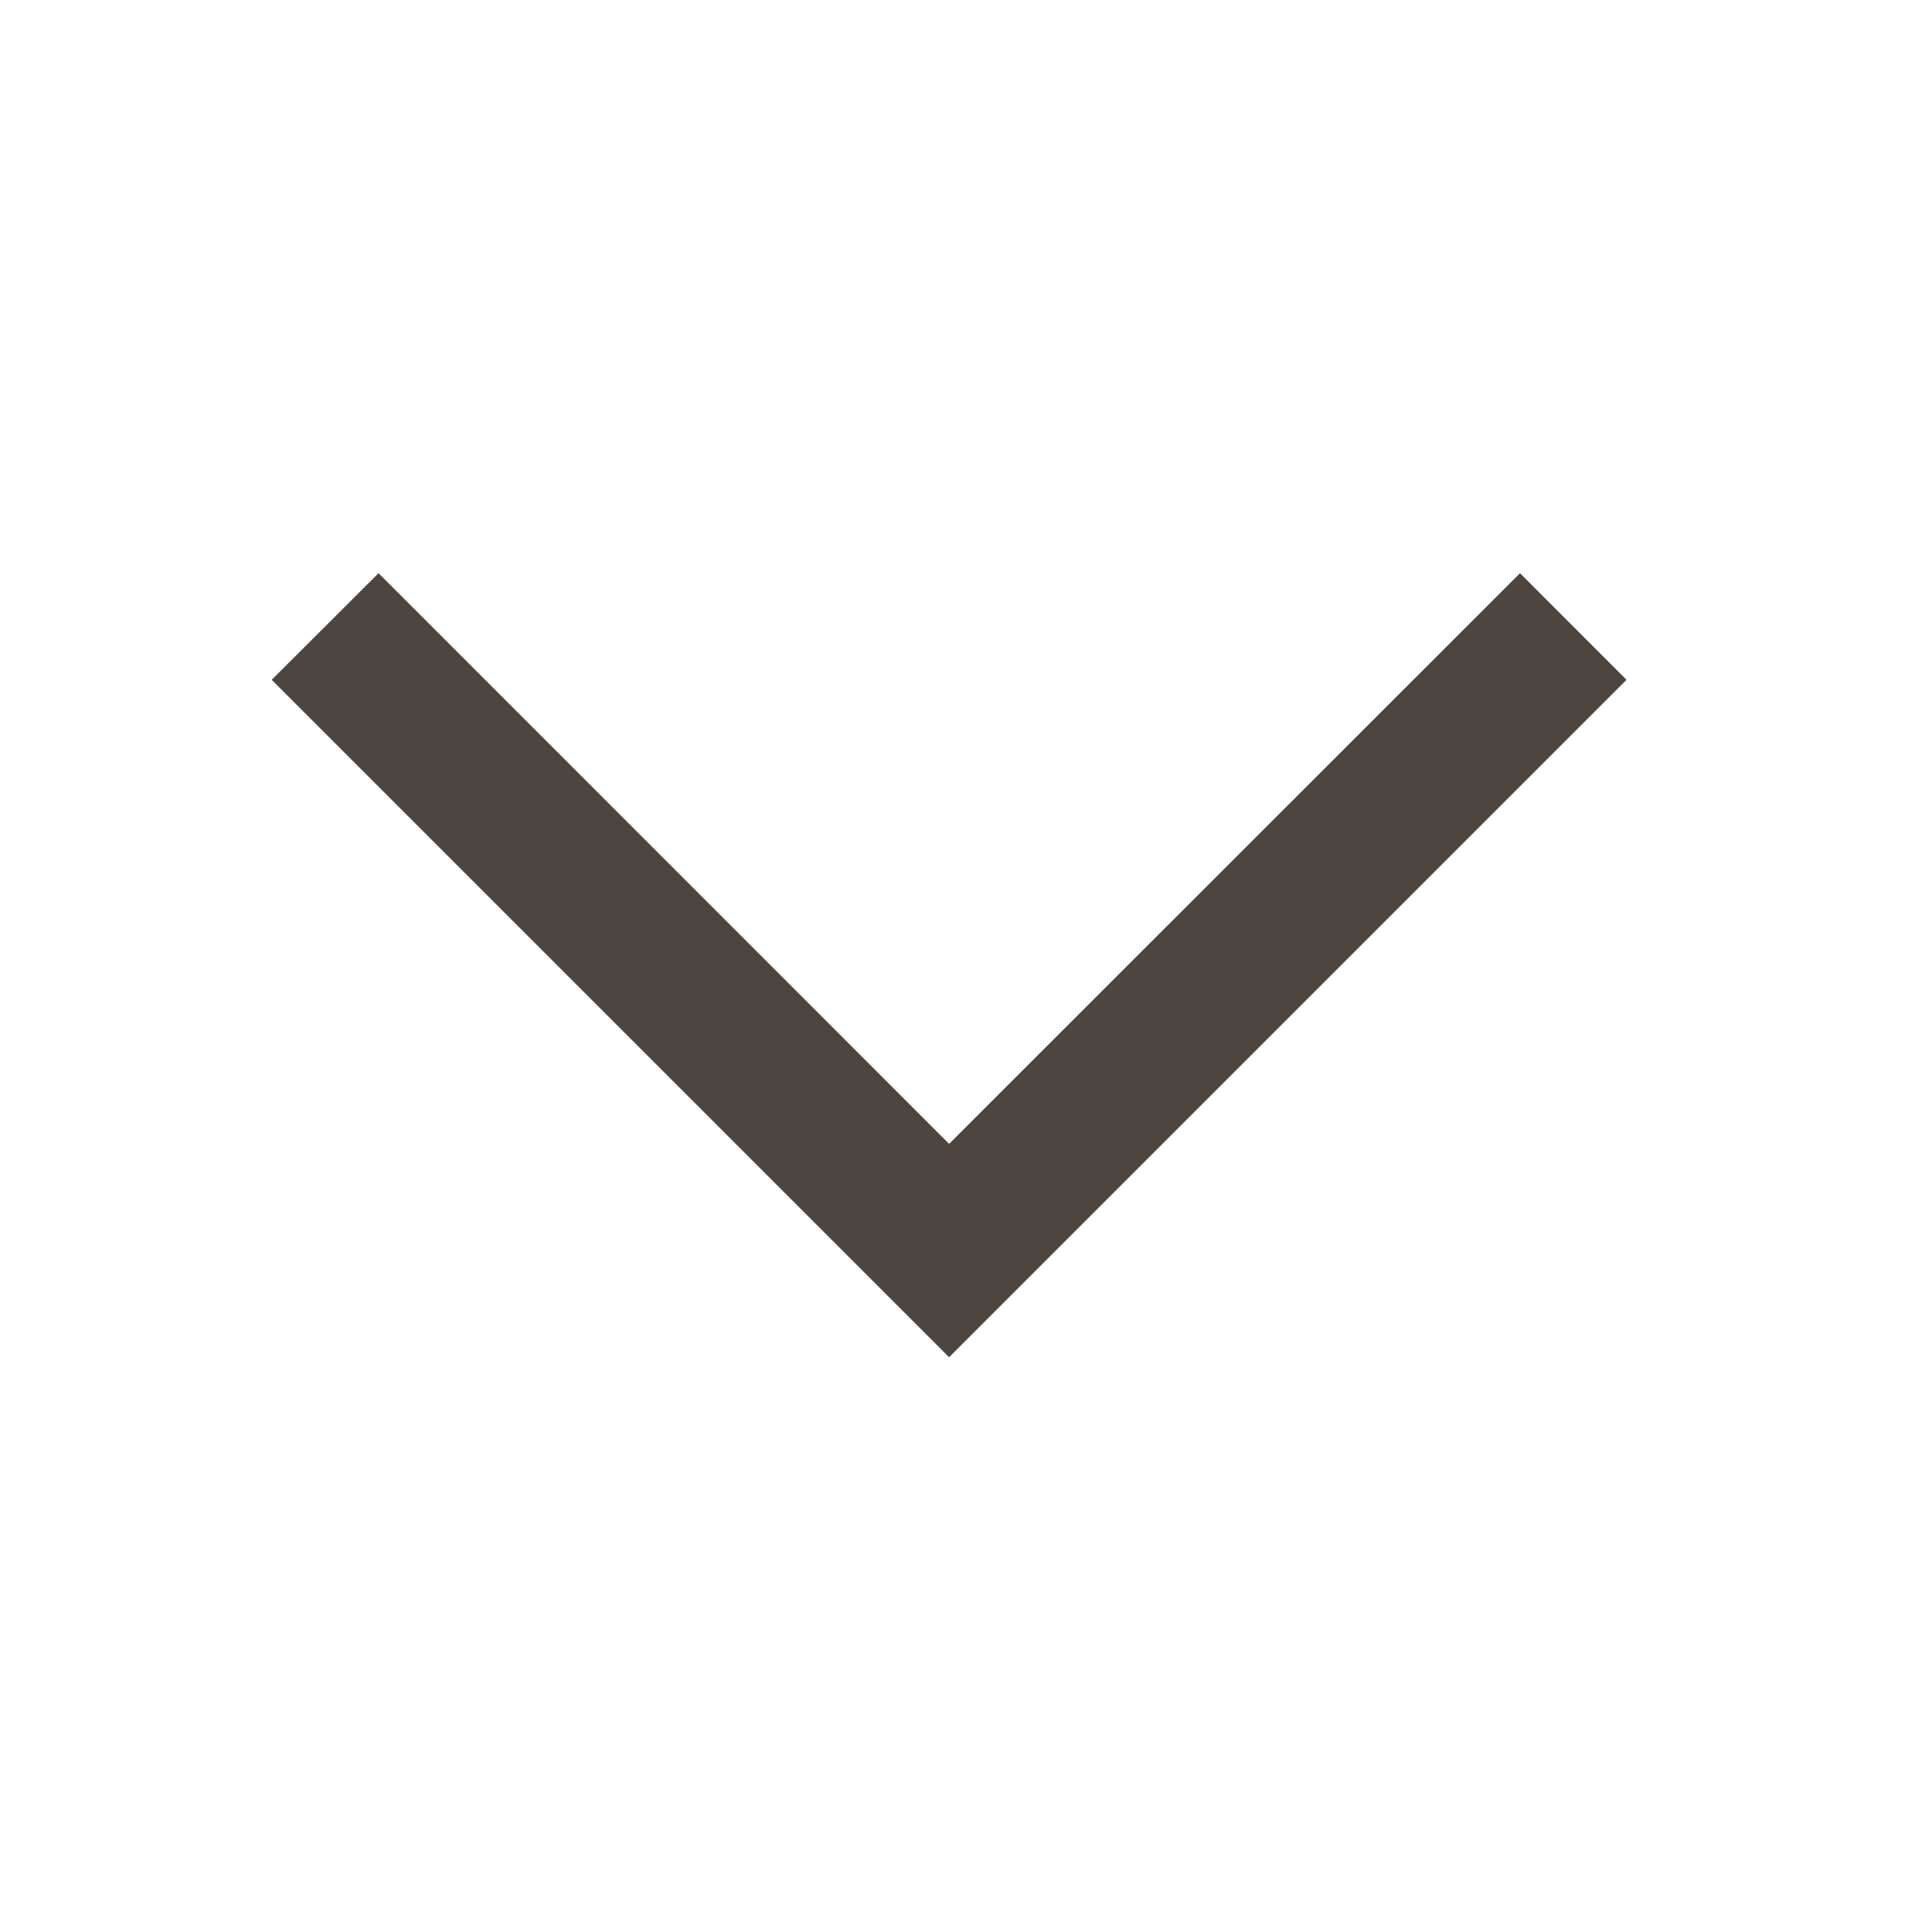 <svg width="16" height="16" viewBox="0 0 16 16" fill="none" xmlns="http://www.w3.org/2000/svg">
<path d="M12.588 4.747L7.86 9.473L3.135 4.747L2.25 5.63L7.86 11.24L13.47 5.63L12.588 4.747Z" fill="#4D4540"/>
</svg>
